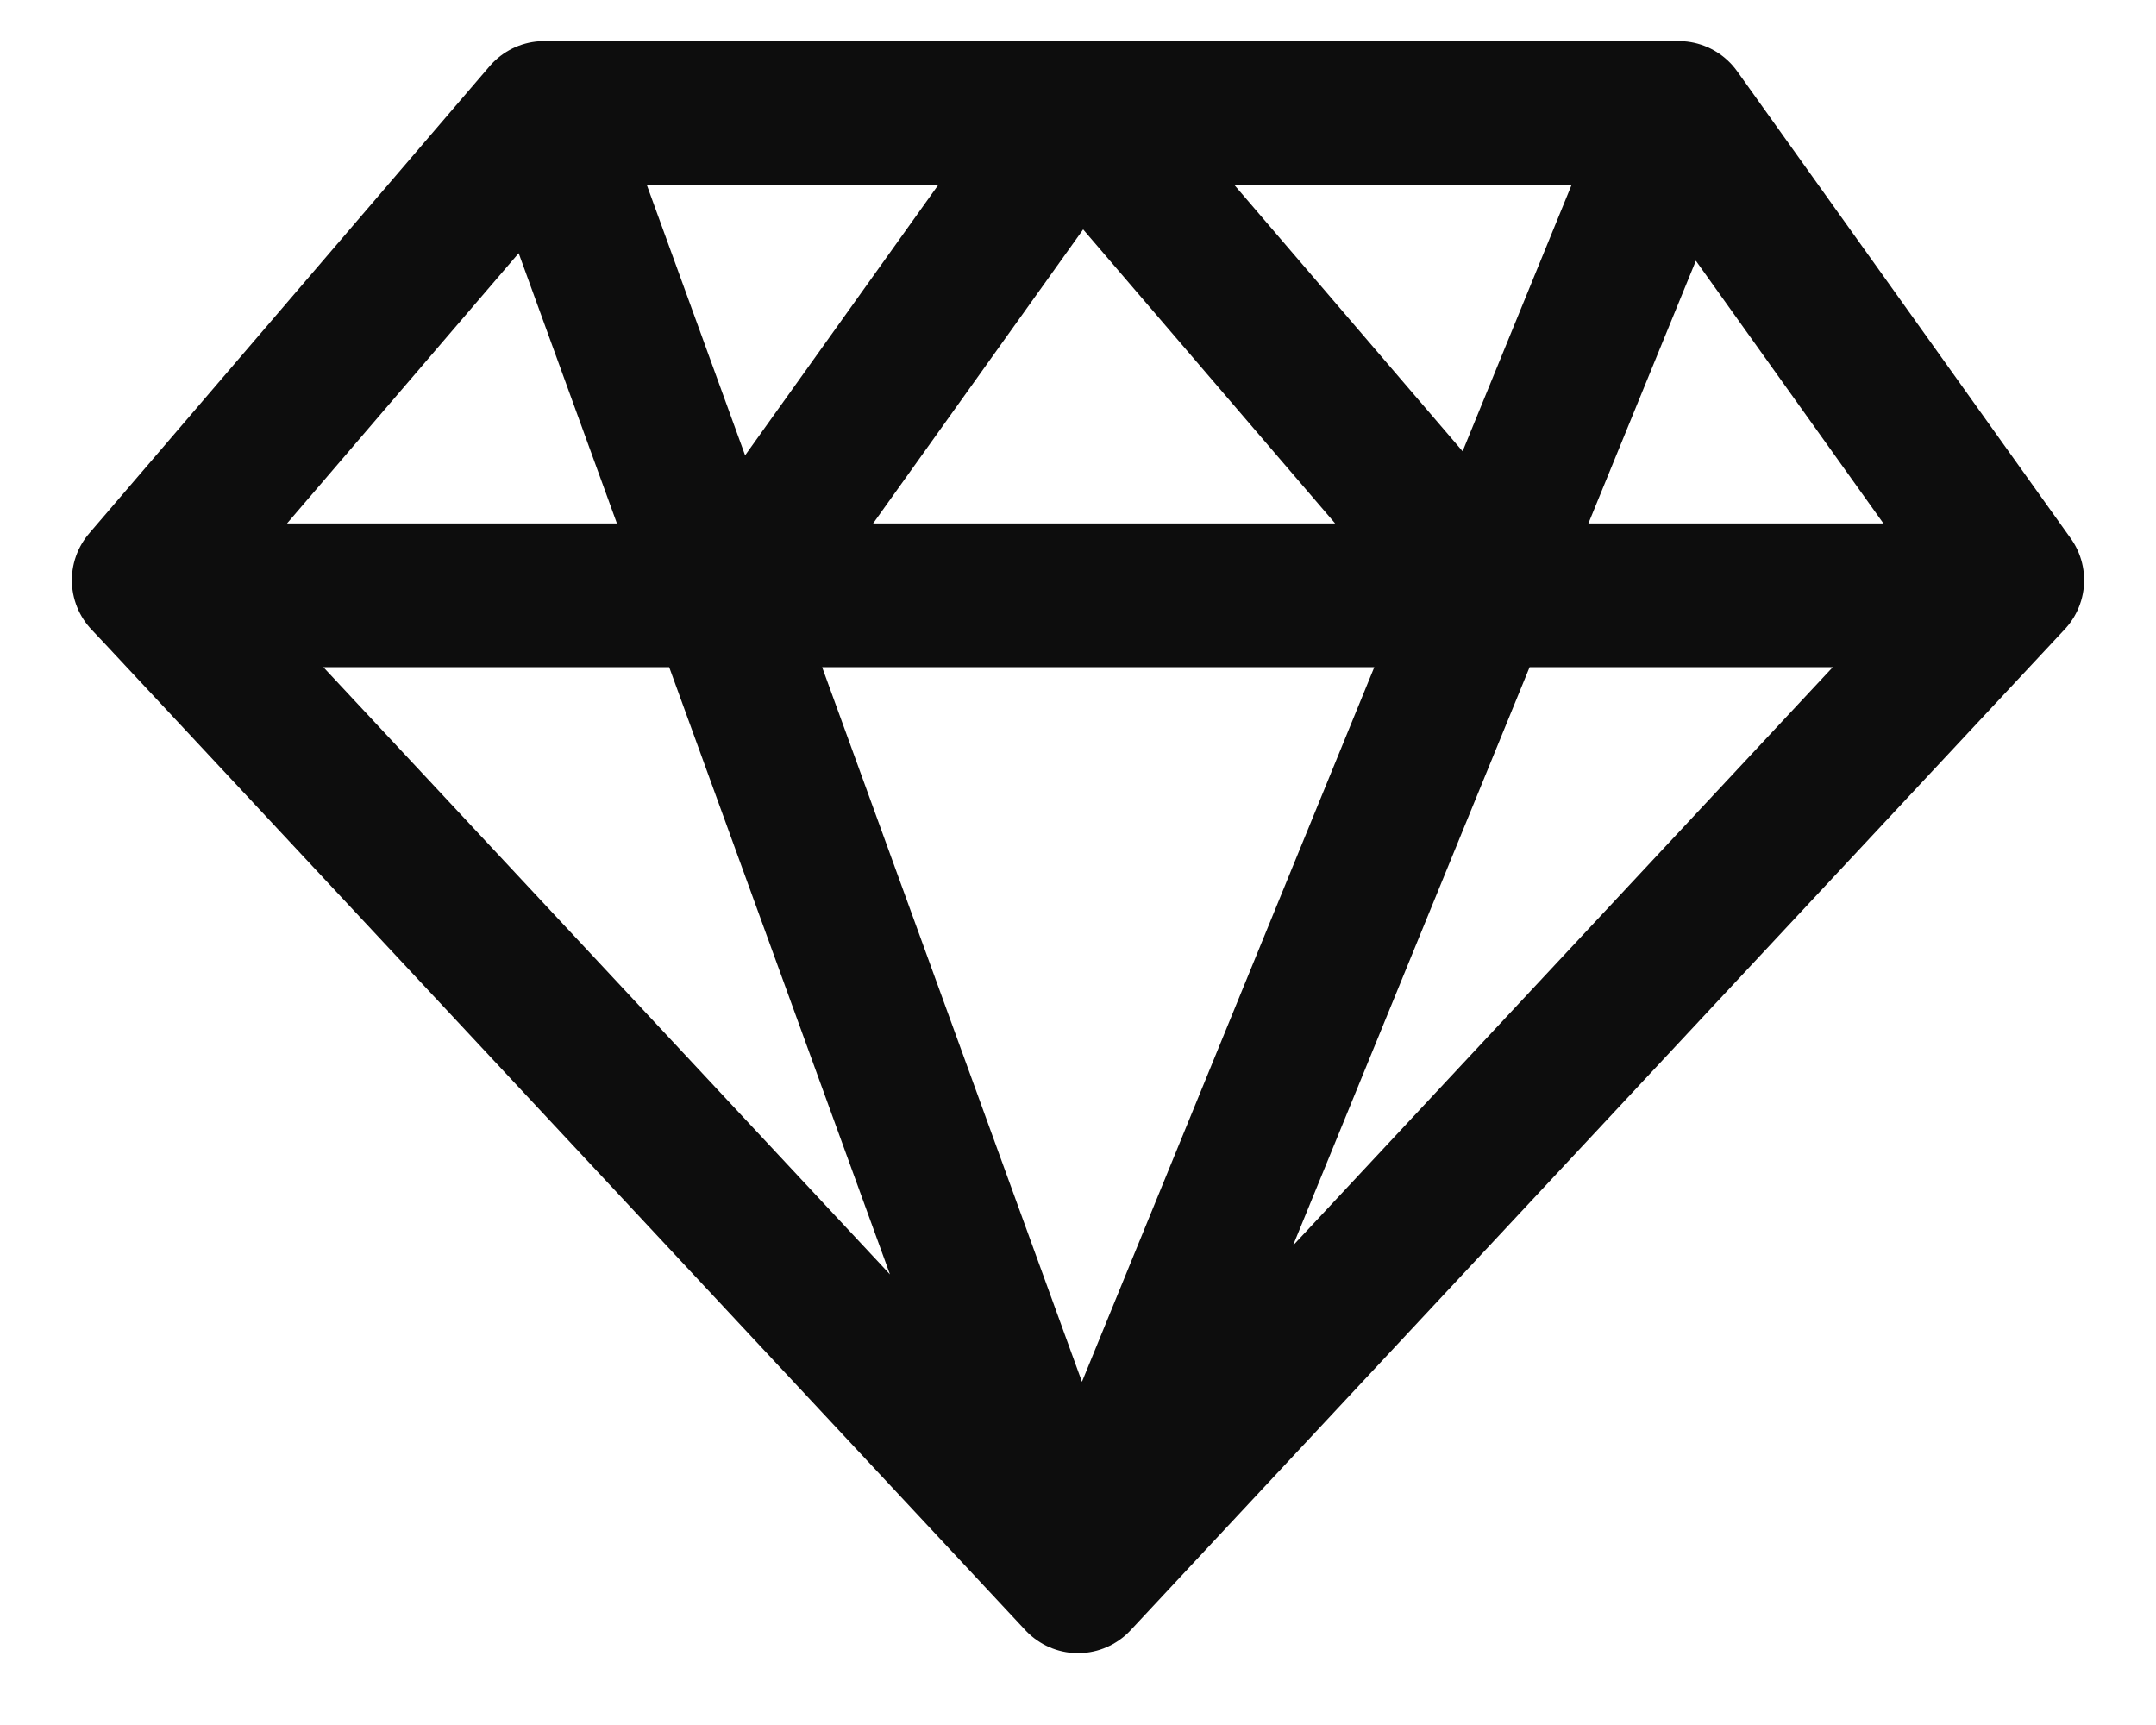 <svg width="15" height="12" fill="none" xmlns="http://www.w3.org/2000/svg"><path d="M1.099 4.141 7.5 11 14 4.036 11.679.786H3.786L1 4.036l.099.105Zm0 0H14M11.679.786 7.5 11M3.786.786 7.5 11M7.5.786l2.786 3.25M7.5.786l-2.322 3.25" stroke="#0D0D0D" stroke-linejoin="round"/></svg>